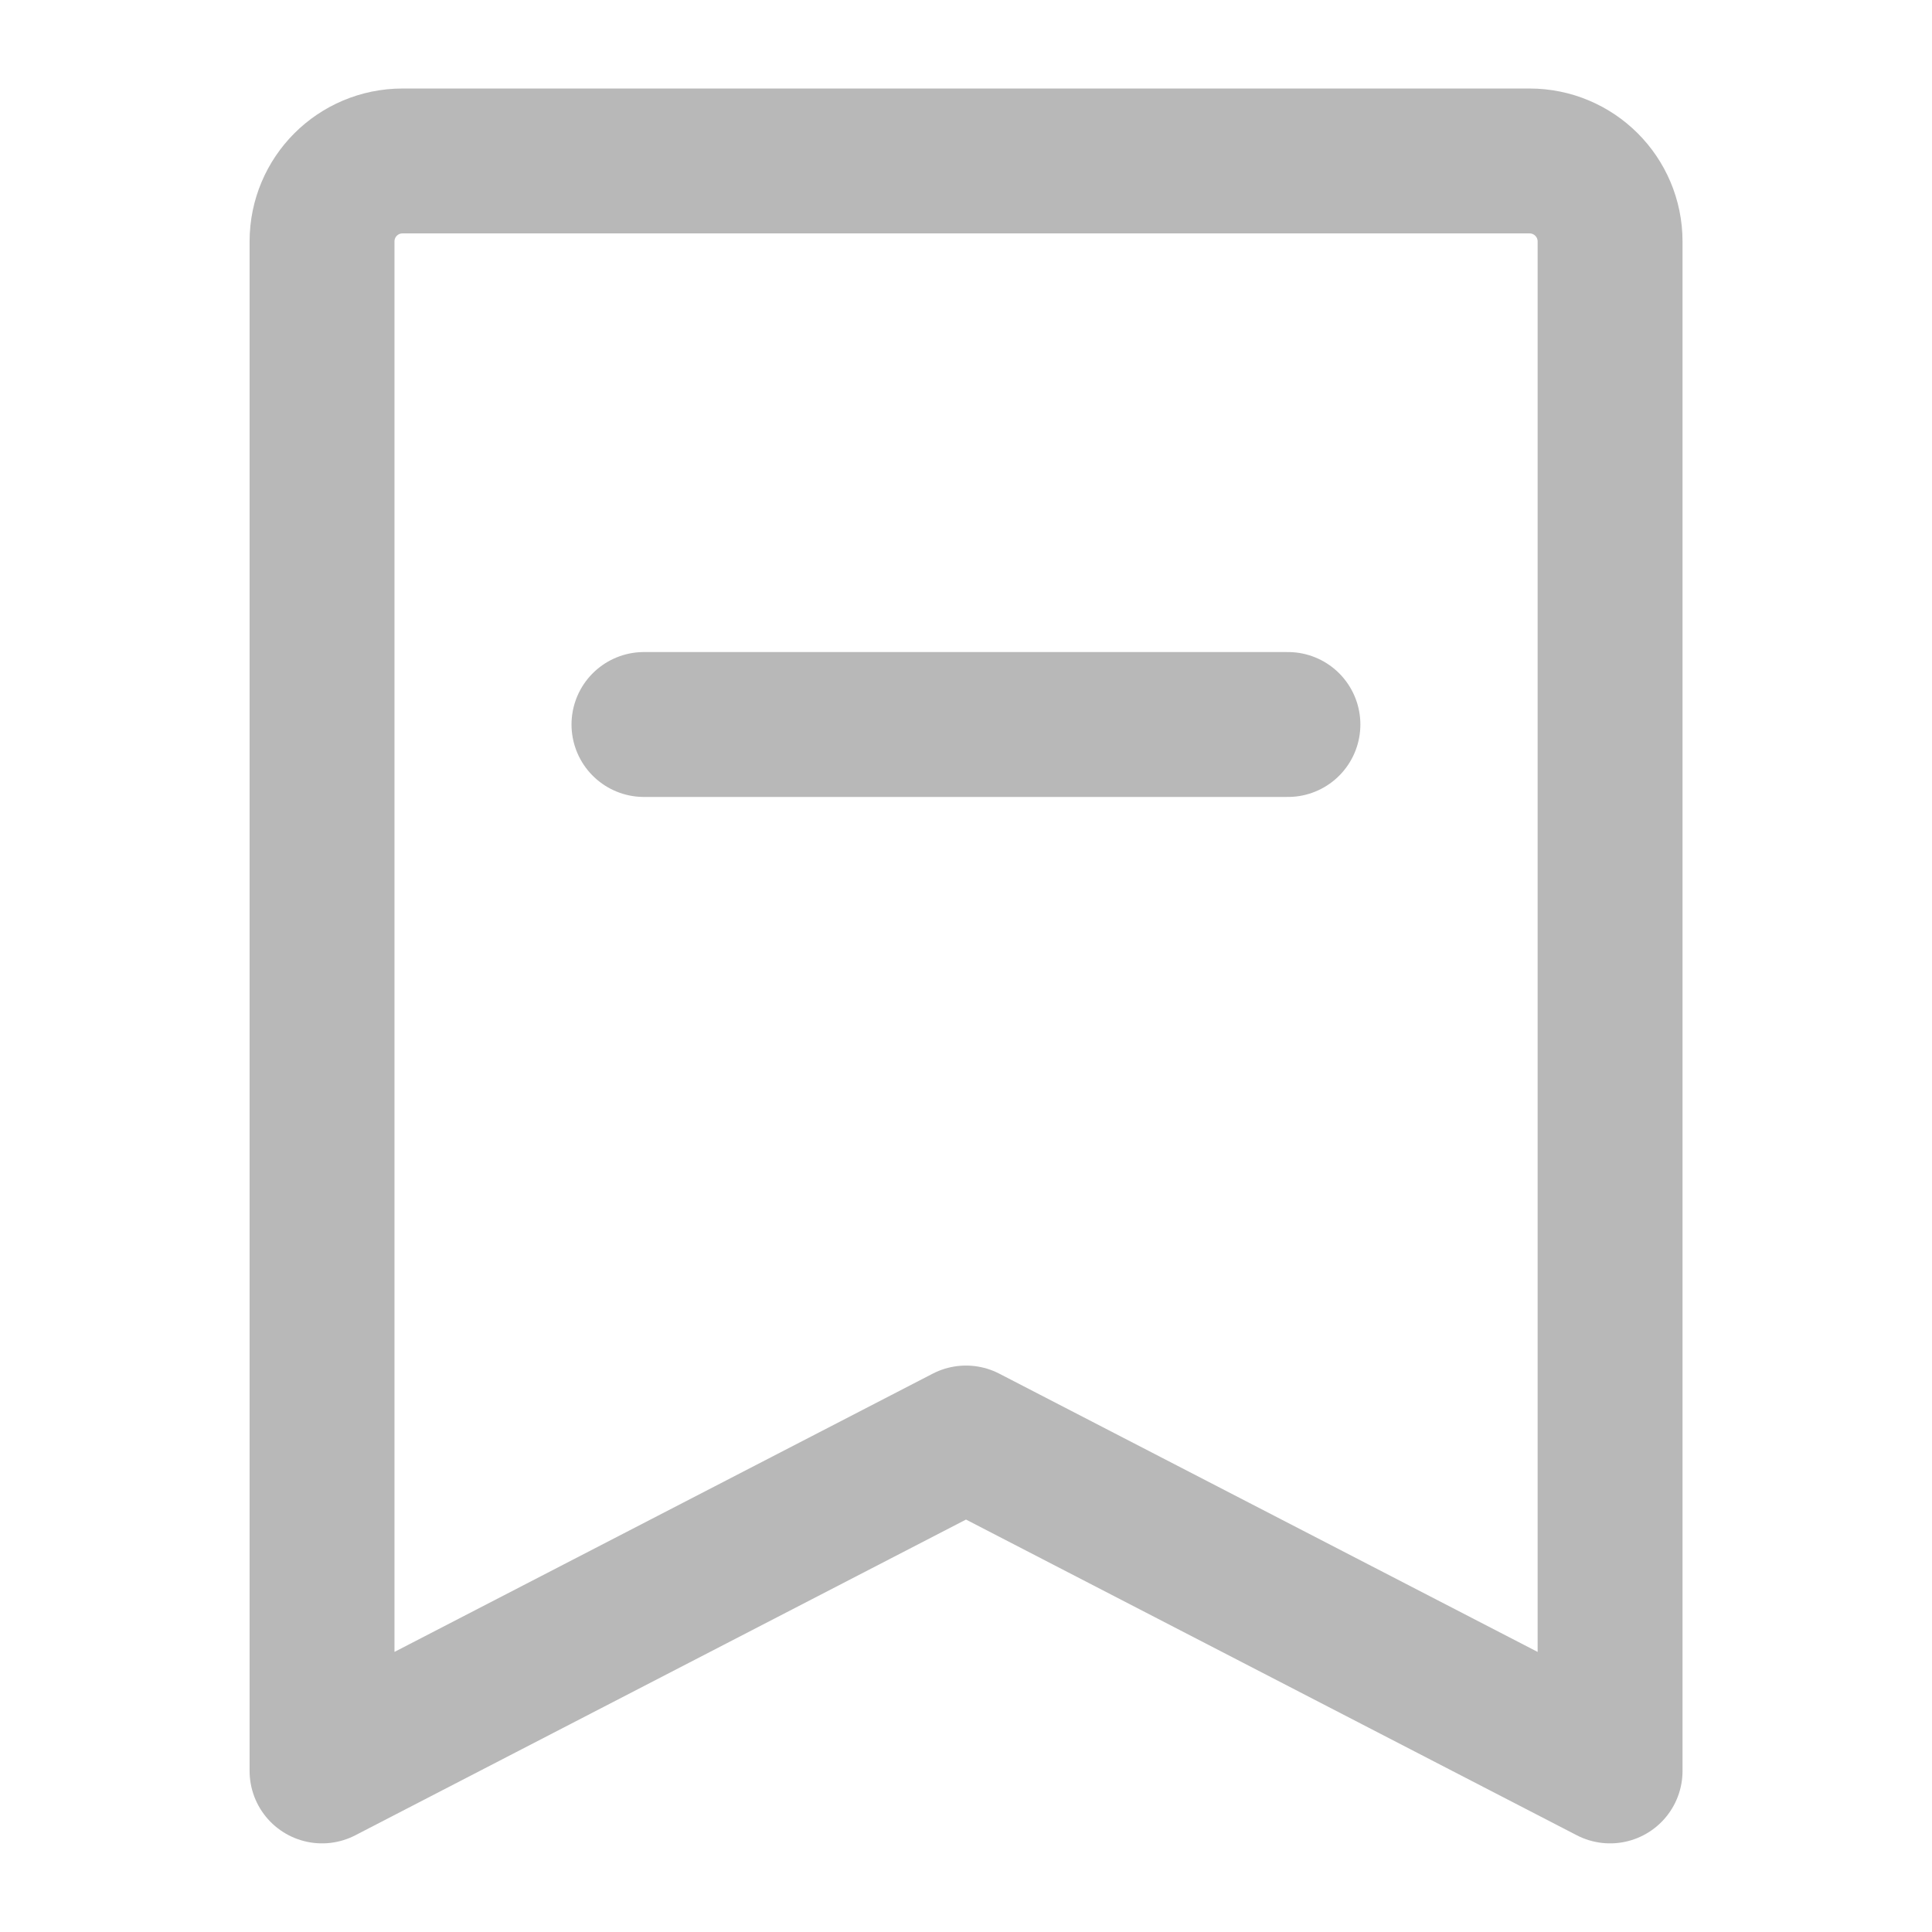 <svg width="16" height="16" viewBox="0 0 16 16" fill="none" xmlns="http://www.w3.org/2000/svg">
<g clip-path="url(#clip0_1261_3331)">
<path d="M2.667 14.666V2C2.667 1.631 2.965 1.333 3.334 1.333H12.667C13.035 1.333 13.334 1.631 13.334 2V14.666L8 11.909L2.667 14.666Z" stroke="#B8B8B8" stroke-width="1.2" stroke-linejoin="round"/>
<path d="M5.333 6H10.666" stroke="#B8B8B8" stroke-width="1.2" stroke-linecap="round" stroke-linejoin="round"/>
</g>
<defs>
<clipPath id="clip0_1261_3331">
<rect width="16" height="16" fill="white"/>
</clipPath>
</defs>
</svg>
